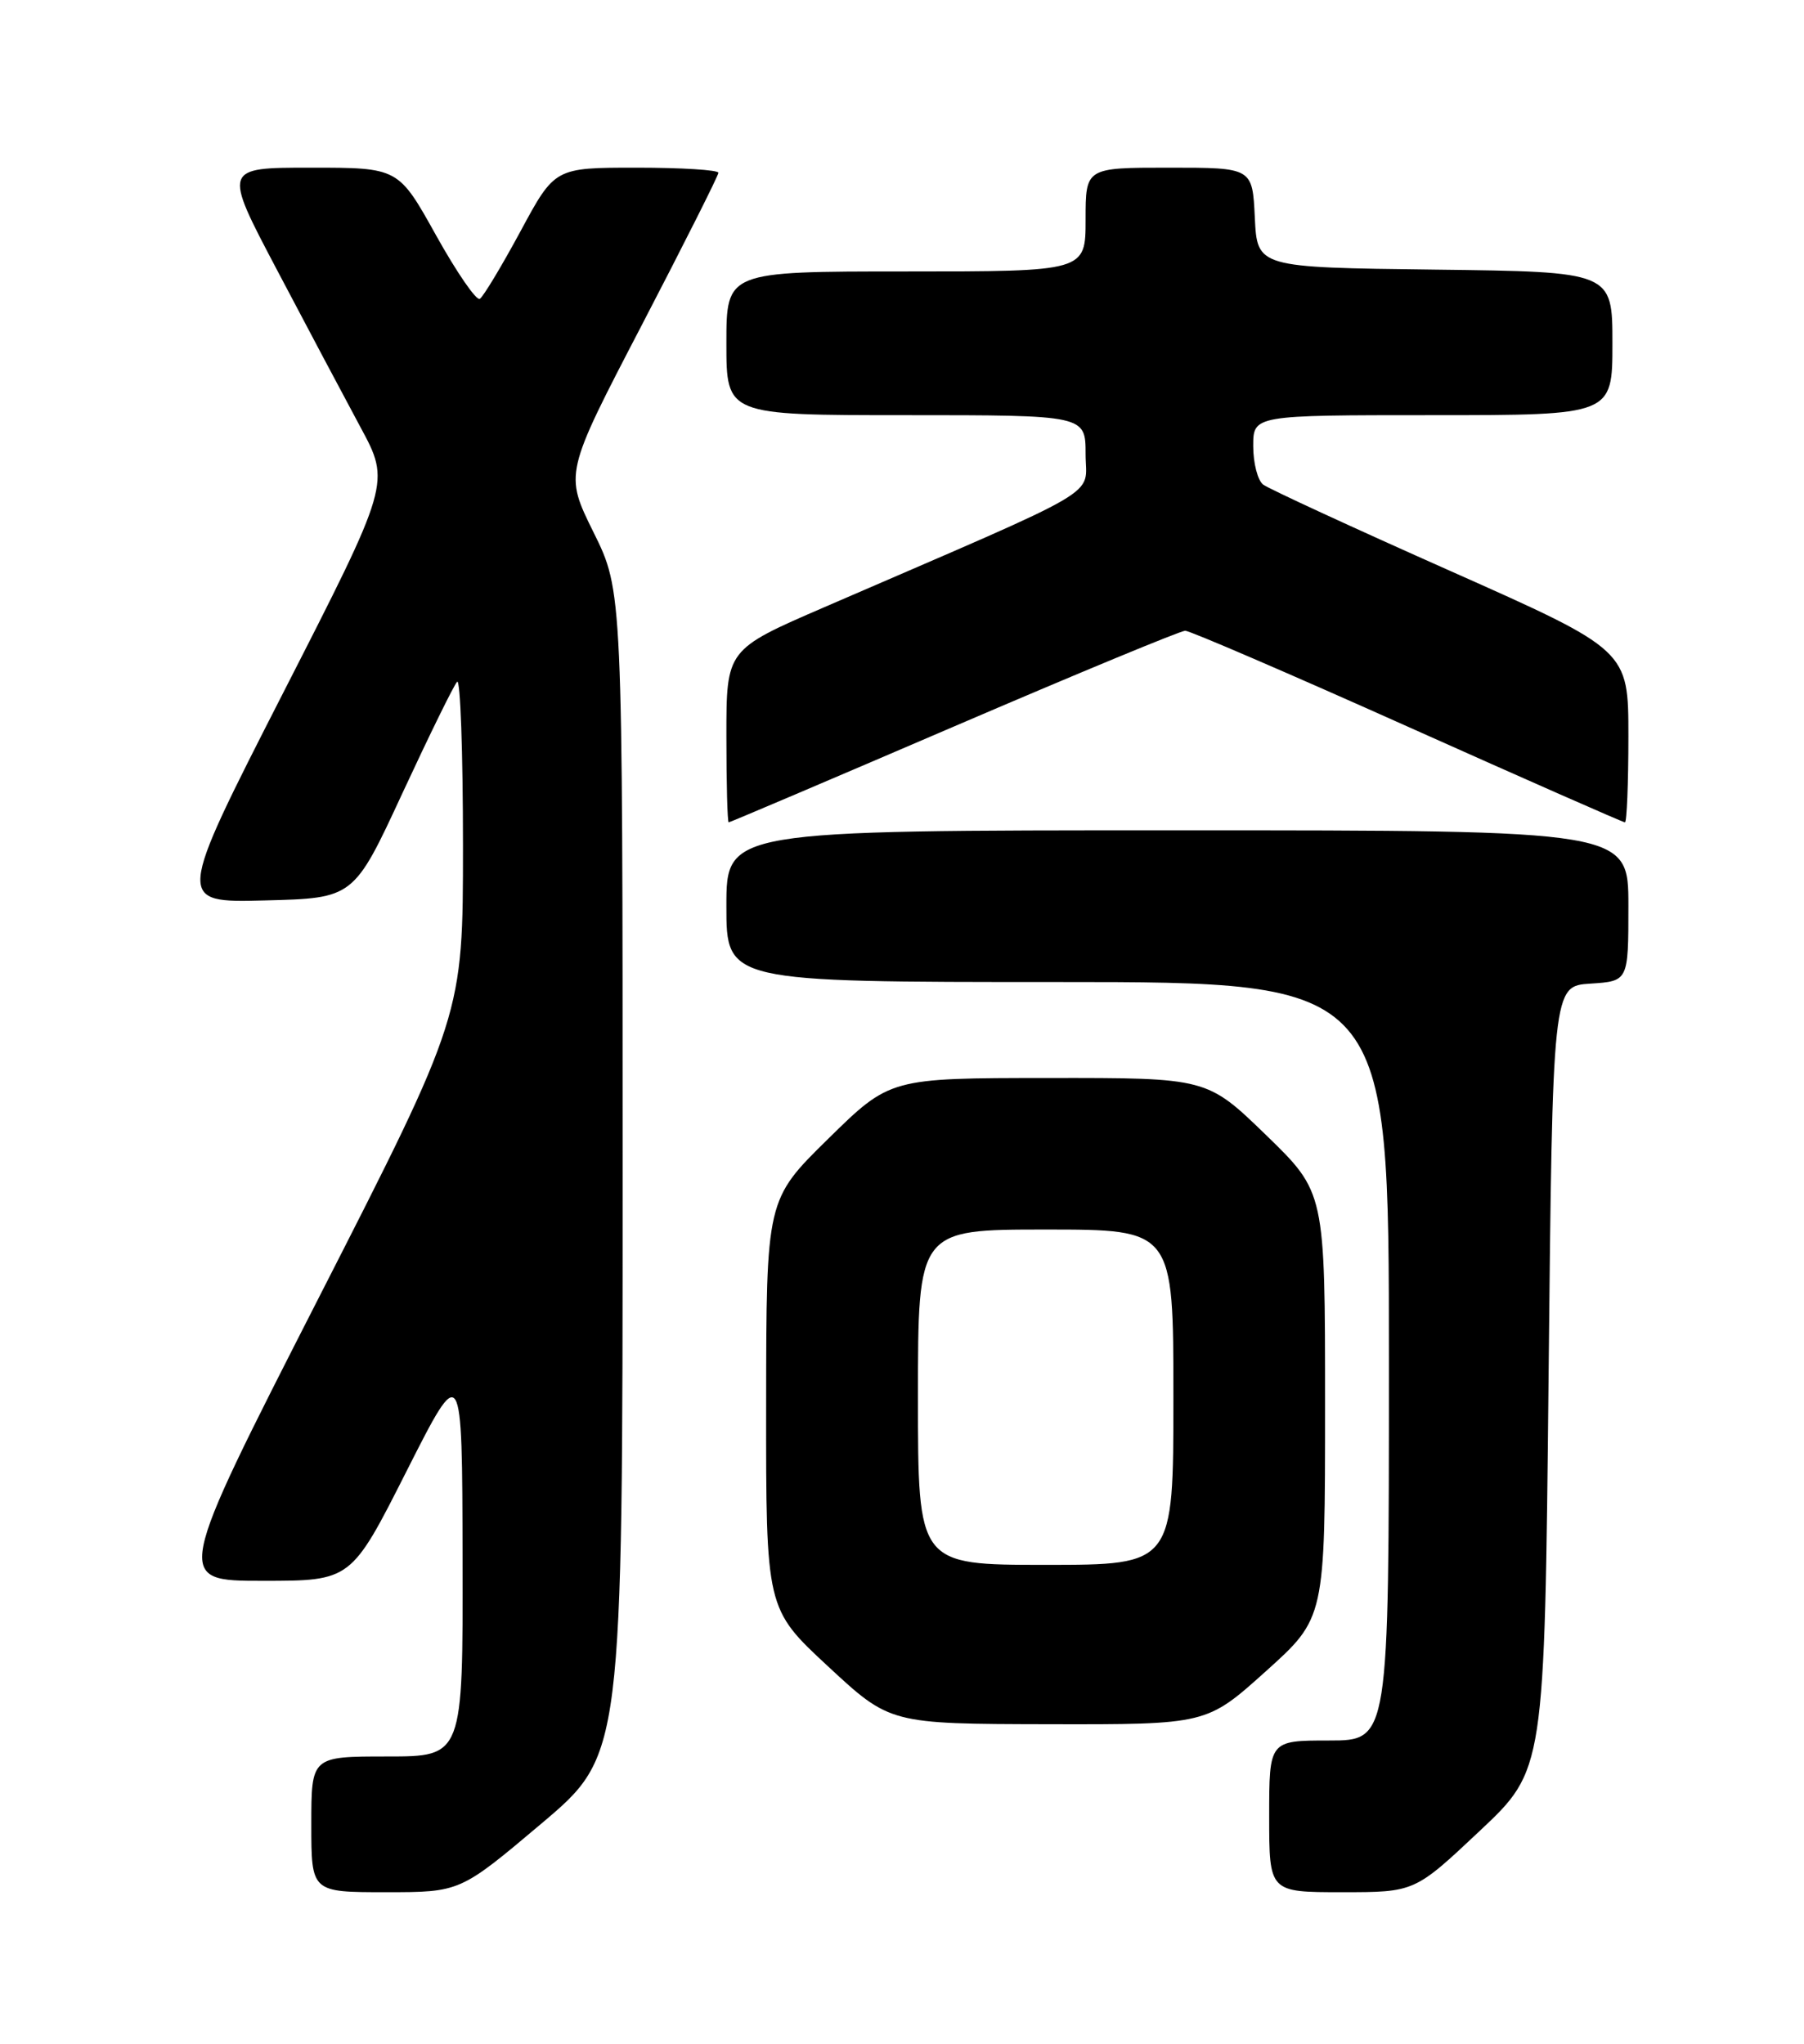 <?xml version="1.0" encoding="UTF-8" standalone="no"?>
<!DOCTYPE svg PUBLIC "-//W3C//DTD SVG 1.1//EN" "http://www.w3.org/Graphics/SVG/1.1/DTD/svg11.dtd" >
<svg xmlns="http://www.w3.org/2000/svg" xmlns:xlink="http://www.w3.org/1999/xlink" version="1.1" viewBox="0 0 226 256">
 <g >
 <path fill="currentColor"
d=" M 67.82 228.41 C 78.00 219.82 78.00 219.82 78.00 146.93 C 78.00 74.03 78.00 74.03 74.36 66.68 C 70.72 59.32 70.72 59.32 80.36 40.80 C 85.66 30.61 90.00 21.99 90.00 21.64 C 90.00 21.29 85.39 21.00 79.75 21.00 C 69.50 21.00 69.50 21.00 65.20 28.98 C 62.83 33.36 60.54 37.17 60.11 37.43 C 59.68 37.70 57.21 34.11 54.62 29.46 C 49.91 21.00 49.91 21.00 38.93 21.00 C 27.95 21.00 27.95 21.00 34.67 33.75 C 38.36 40.76 43.08 49.64 45.15 53.49 C 48.92 60.47 48.92 60.47 35.48 86.77 C 22.05 113.07 22.05 113.07 33.18 112.78 C 44.32 112.50 44.32 112.50 50.43 99.31 C 53.80 92.06 56.87 85.79 57.27 85.39 C 57.67 84.99 58.00 94.22 58.00 105.91 C 58.00 127.15 58.00 127.15 39.92 162.57 C 21.84 198.00 21.84 198.00 32.91 198.00 C 43.99 198.00 43.99 198.00 50.94 184.25 C 57.90 170.50 57.90 170.50 57.95 195.25 C 58.00 220.00 58.00 220.00 48.50 220.00 C 39.00 220.00 39.00 220.00 39.00 228.50 C 39.00 237.00 39.00 237.00 48.32 237.00 C 57.64 237.00 57.64 237.00 67.82 228.41 Z  M 185.36 229.34 C 193.50 221.69 193.50 221.69 194.00 172.59 C 194.50 123.50 194.50 123.50 199.25 123.20 C 204.00 122.89 204.00 122.89 204.00 113.45 C 204.00 104.00 204.00 104.00 147.50 104.00 C 91.00 104.00 91.00 104.00 91.00 113.50 C 91.00 123.00 91.00 123.00 132.50 123.00 C 174.00 123.00 174.00 123.00 174.00 170.50 C 174.00 218.00 174.00 218.00 166.50 218.00 C 159.00 218.00 159.00 218.00 159.00 227.50 C 159.00 237.00 159.00 237.00 168.11 237.00 C 177.22 237.00 177.22 237.00 185.36 229.34 Z  M 158.58 209.33 C 166.00 202.66 166.00 202.66 166.00 176.00 C 166.00 149.34 166.00 149.34 158.61 142.17 C 151.21 135.00 151.21 135.00 131.36 135.02 C 111.50 135.03 111.50 135.03 103.75 142.64 C 96.00 150.25 96.00 150.25 95.98 175.87 C 95.96 201.50 95.96 201.50 103.73 208.71 C 111.50 215.92 111.50 215.92 131.33 215.96 C 151.16 216.00 151.16 216.00 158.58 209.33 Z  M 119.50 91.00 C 134.86 84.40 147.90 79.00 148.48 79.00 C 149.06 79.00 161.60 84.40 176.33 91.00 C 191.07 97.60 203.33 103.00 203.57 103.00 C 203.80 103.00 204.00 98.15 204.00 92.22 C 204.00 81.44 204.00 81.44 181.75 71.54 C 169.51 66.10 158.94 61.22 158.25 60.70 C 157.56 60.18 157.00 58.01 157.00 55.88 C 157.00 52.00 157.00 52.00 179.50 52.00 C 202.00 52.00 202.00 52.00 202.00 43.02 C 202.00 34.04 202.00 34.04 179.75 33.77 C 157.50 33.50 157.50 33.50 157.20 27.25 C 156.90 21.00 156.90 21.00 146.45 21.00 C 136.00 21.00 136.00 21.00 136.00 27.50 C 136.00 34.00 136.00 34.00 113.50 34.00 C 91.00 34.00 91.00 34.00 91.00 43.00 C 91.00 52.00 91.00 52.00 113.50 52.00 C 136.00 52.00 136.00 52.00 136.00 56.89 C 136.00 62.37 139.10 60.55 103.25 76.06 C 91.00 81.36 91.00 81.36 91.00 92.18 C 91.00 98.13 91.13 103.00 91.29 103.00 C 91.45 103.00 104.14 97.60 119.50 91.00 Z  M 115.00 175.00 C 115.00 154.00 115.00 154.00 131.00 154.00 C 147.00 154.00 147.00 154.00 147.00 175.00 C 147.00 196.00 147.00 196.00 131.00 196.00 C 115.00 196.00 115.00 196.00 115.00 175.00 Z "/>
</g>
</svg>